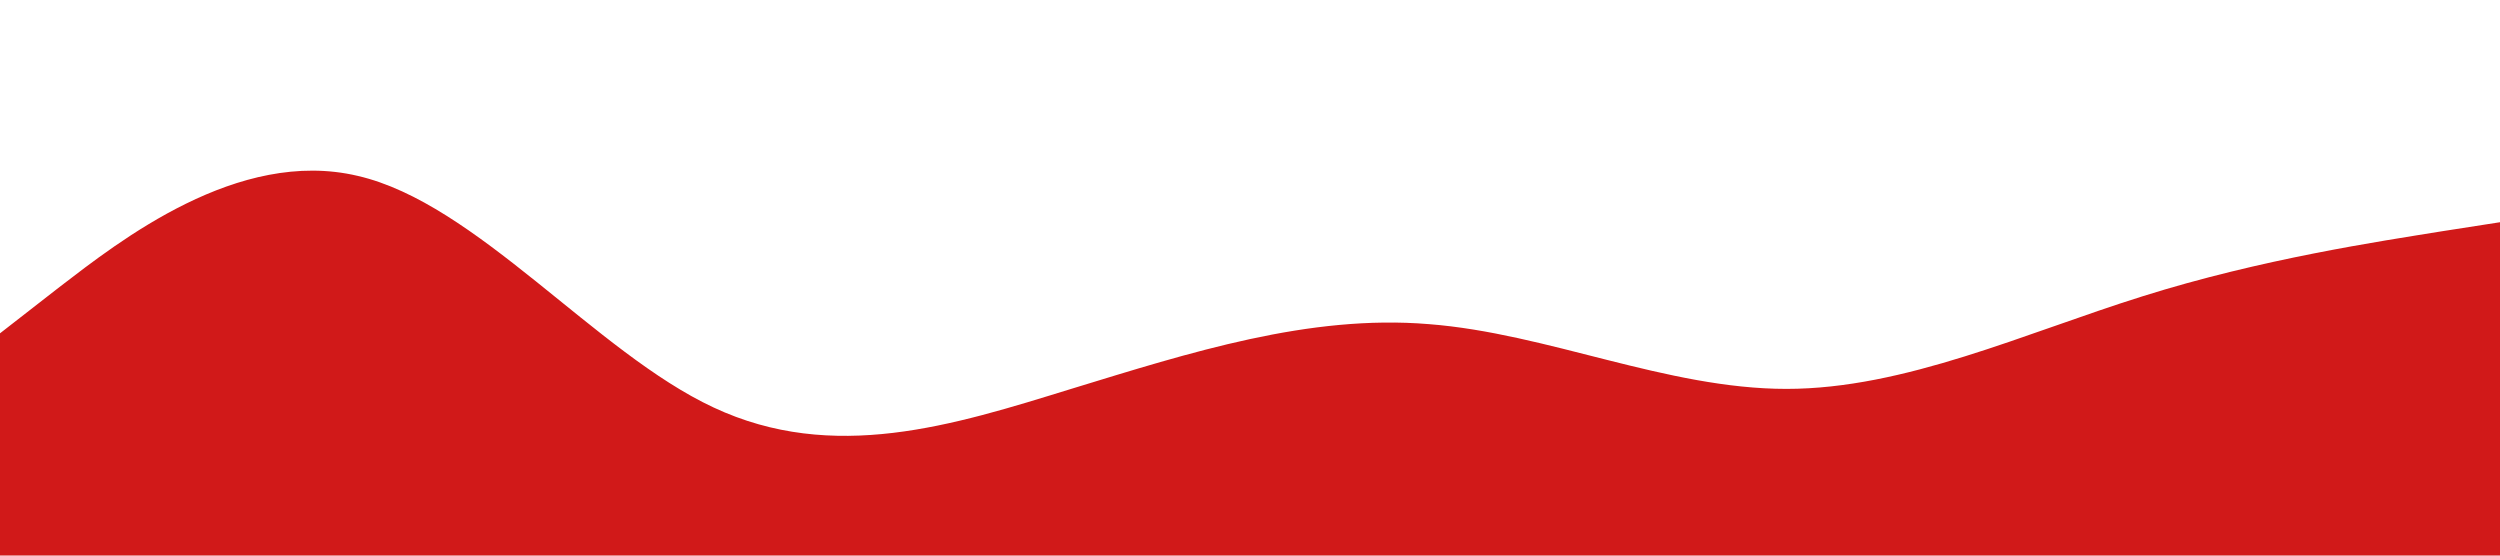 <?xml version="1.0" standalone="no"?><svg xmlns="http://www.w3.org/2000/svg" viewBox="0 0 1440 320"><path fill="#cc0000" fill-opacity="0.9" d="M0,192L34.3,165.3C68.6,139,137,85,206,101.3C274.3,117,343,203,411,234.7C480,267,549,245,617,224C685.7,203,754,181,823,186.7C891.4,192,960,224,1029,224C1097.1,224,1166,192,1234,170.7C1302.9,149,1371,139,1406,133.3L1440,128L1440,320L1405.7,320C1371.4,320,1303,320,1234,320C1165.7,320,1097,320,1029,320C960,320,891,320,823,320C754.3,320,686,320,617,320C548.6,320,480,320,411,320C342.9,320,274,320,206,320C137.1,320,69,320,34,320L0,320Z"></path></svg>